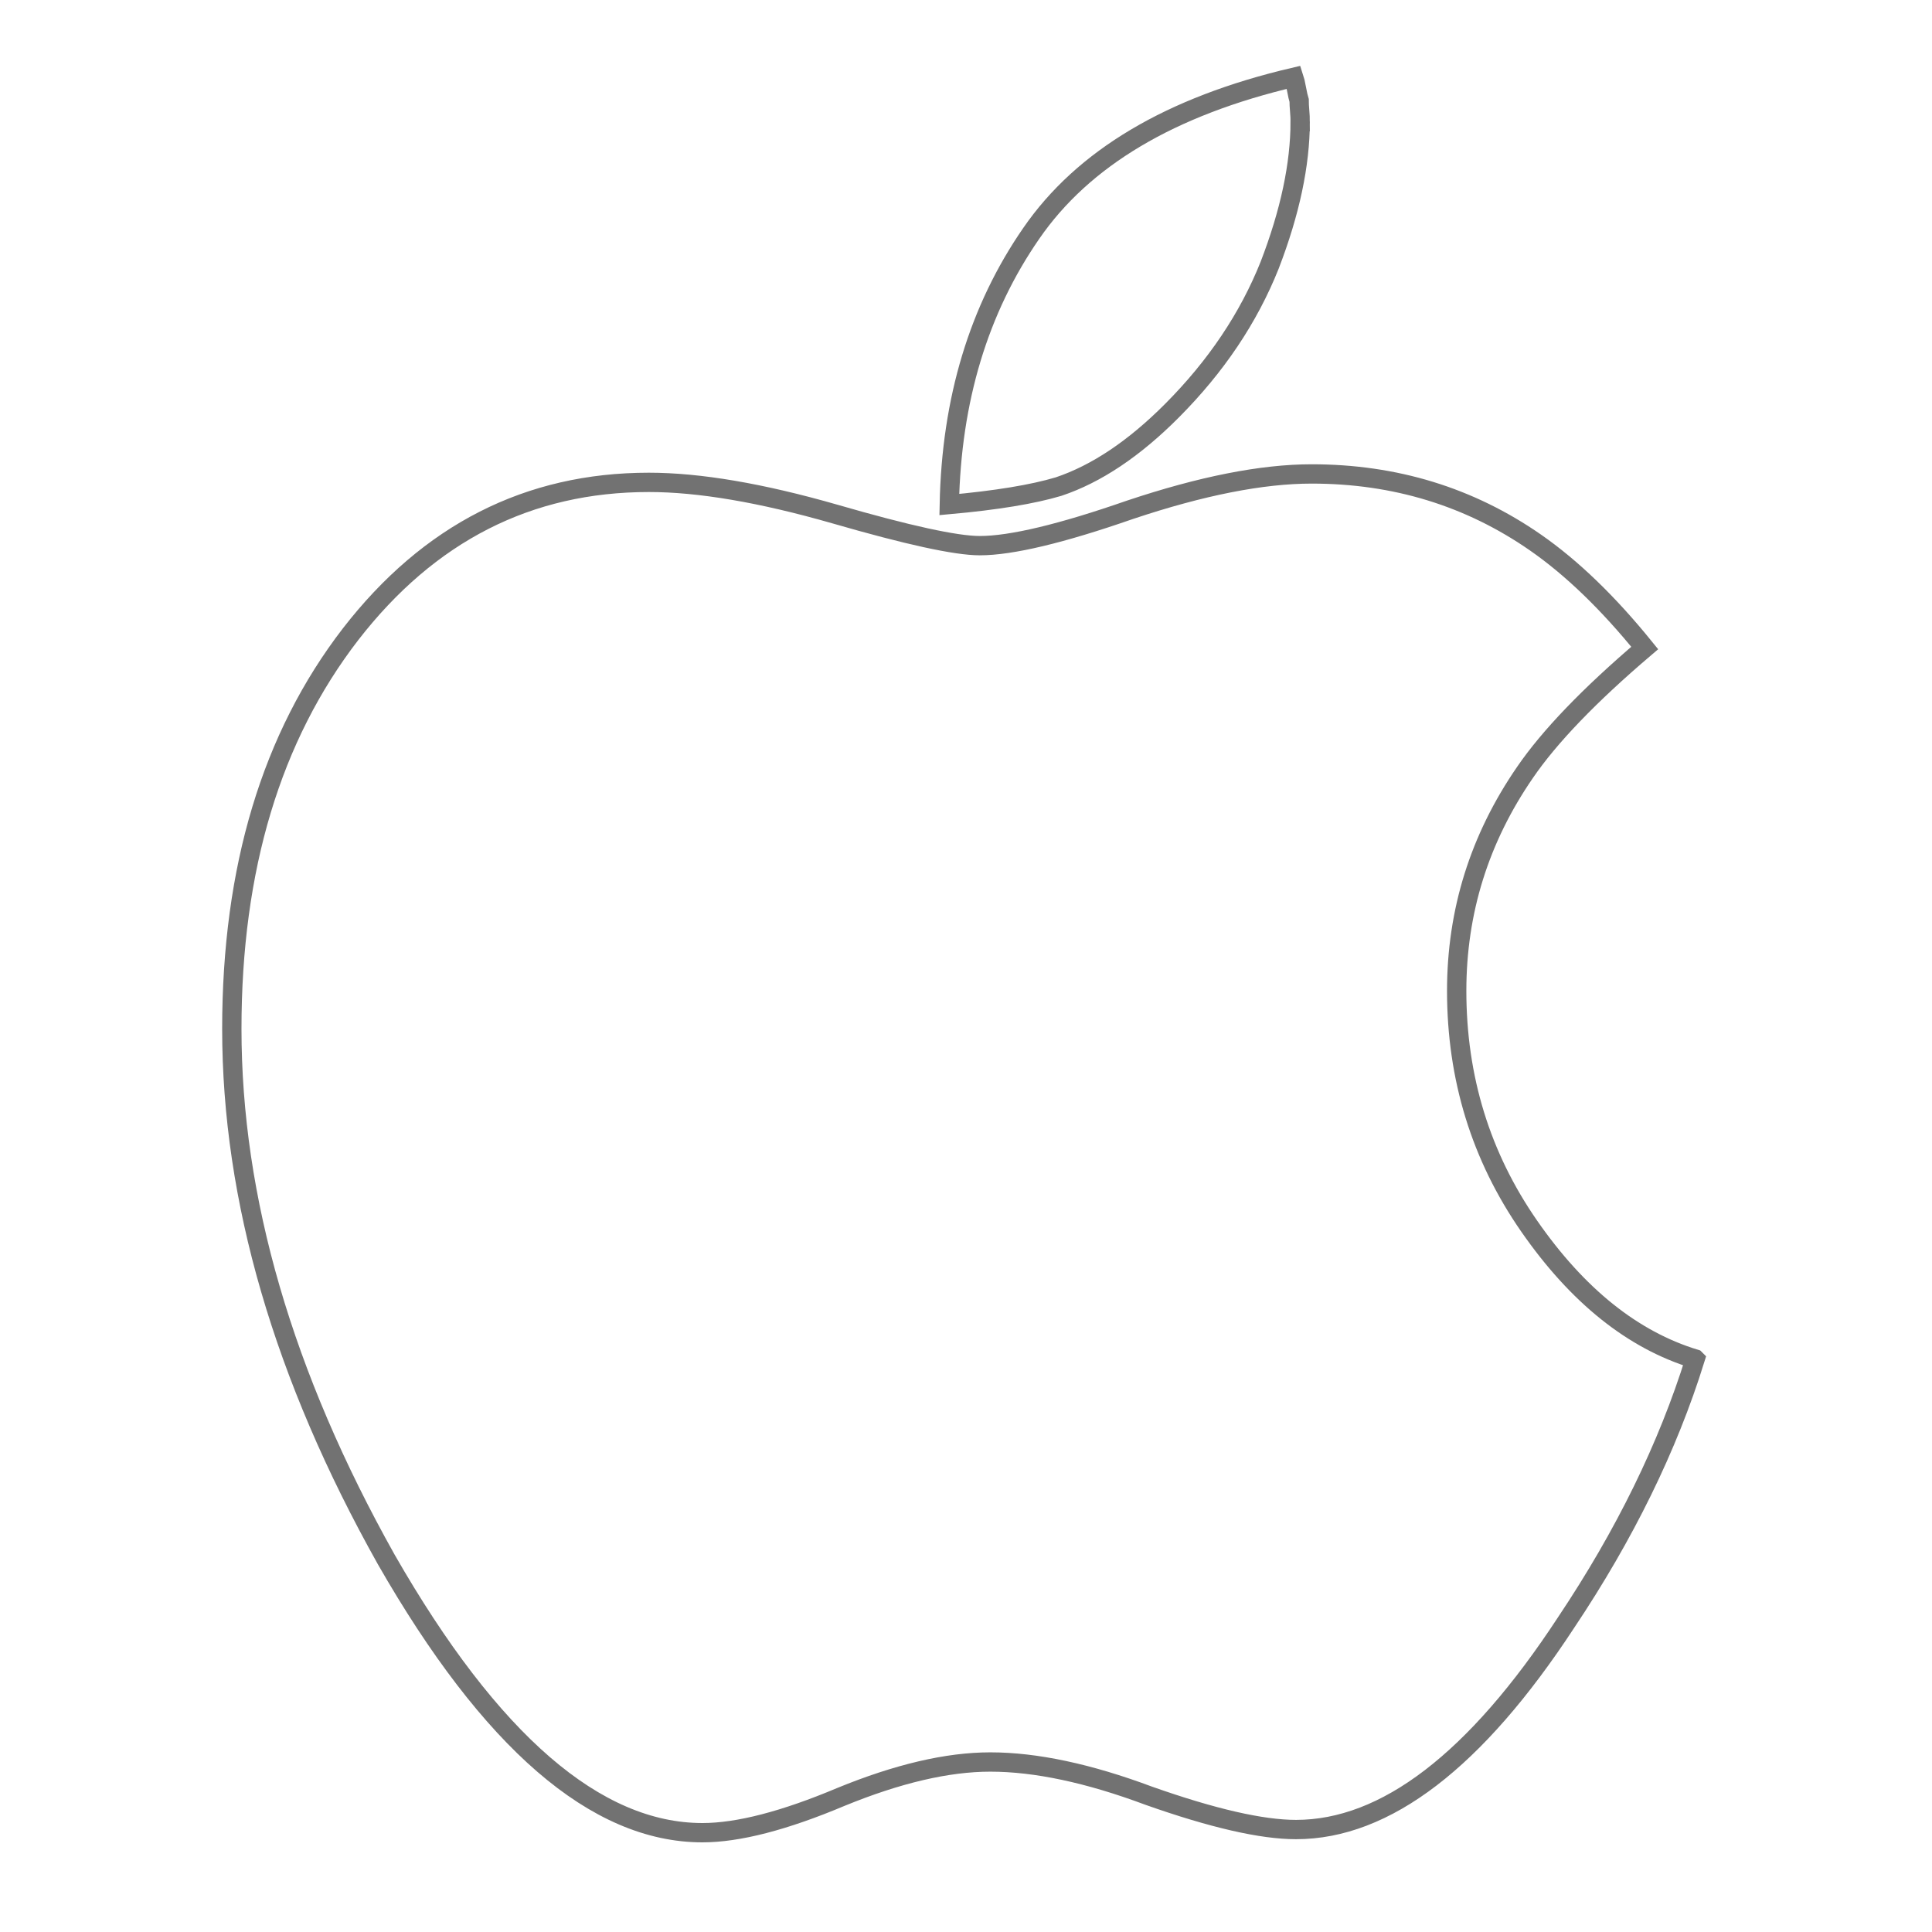 <?xml version="1.0" encoding="UTF-8" standalone="no"?>
<svg width="100px" height="100px" viewBox="0 0 100 100" version="1.1" xmlns="http://www.w3.org/2000/svg" xmlns:xlink="http://www.w3.org/1999/xlink" xmlns:sketch="http://www.bohemiancoding.com/sketch/ns">
    <!-- Generator: Sketch 3.0.2 (7799) - http://www.bohemiancoding.com/sketch -->
    <title>Artboard 1</title>
    <description>Created with Sketch.</description>
    <defs></defs>
    <g id="Page-1" stroke="none" stroke-width="1" fill="none" fill-rule="evenodd" sketch:type="MSPage">
        <g id="Artboard-1" sketch:type="MSArtboardGroup" stroke="#727272">
            <g id="apple" sketch:type="MSLayerGroup" transform="translate(12, 4)">
                <path d="M75.741,66.343 C74.327,70.893 72.098,75.443 69.053,79.994 C64.377,87.129 59.718,90.697 55.079,90.697 C53.303,90.697 50.765,90.114 47.466,88.949 C44.349,87.784 41.612,87.201 39.256,87.201 C37.045,87.201 34.471,87.802 31.535,89.004 C28.599,90.241 26.207,90.86 24.358,90.86 C18.848,90.86 13.393,86.146 7.992,76.718 C2.663,67.217 -0.001,58.062 -0.001,49.253 C-0.001,40.953 2.047,34.146 6.143,28.83 C10.203,23.588 15.35,20.967 21.585,20.967 C24.195,20.967 27.403,21.513 31.209,22.605 C34.979,23.697 37.48,24.243 38.712,24.243 C40.343,24.243 42.935,23.624 46.488,22.387 C50.185,21.15 53.32,20.531 55.894,20.531 C60.208,20.531 64.068,21.714 67.475,24.08 C69.36,25.39 71.245,27.21 73.131,29.54 C70.267,31.979 68.201,34.127 66.932,35.983 C64.576,39.405 63.398,43.173 63.398,47.286 C63.398,51.8 64.648,55.859 67.149,59.462 C69.65,63.066 72.513,65.359 75.74,66.342 L75.741,66.343 Z M55.297,2.294 C55.297,4.514 54.771,6.989 53.72,9.719 C52.633,12.449 50.947,14.961 48.663,17.255 C46.706,19.22 44.749,20.531 42.791,21.186 C41.45,21.587 39.564,21.896 37.136,22.115 C37.244,16.691 38.658,12.013 41.377,8.081 C44.059,4.186 48.59,1.493 54.97,1.77635684e-15 C55.007,0.109 55.052,0.309 55.107,0.601 C55.161,0.892 55.207,1.093 55.243,1.202 C55.243,1.347 55.252,1.529 55.271,1.748 C55.289,1.966 55.298,2.148 55.298,2.294 L55.297,2.294 Z" id="Shape" sketch:type="MSShapeGroup"></path>
            </g>
        </g>
    </g>
</svg>